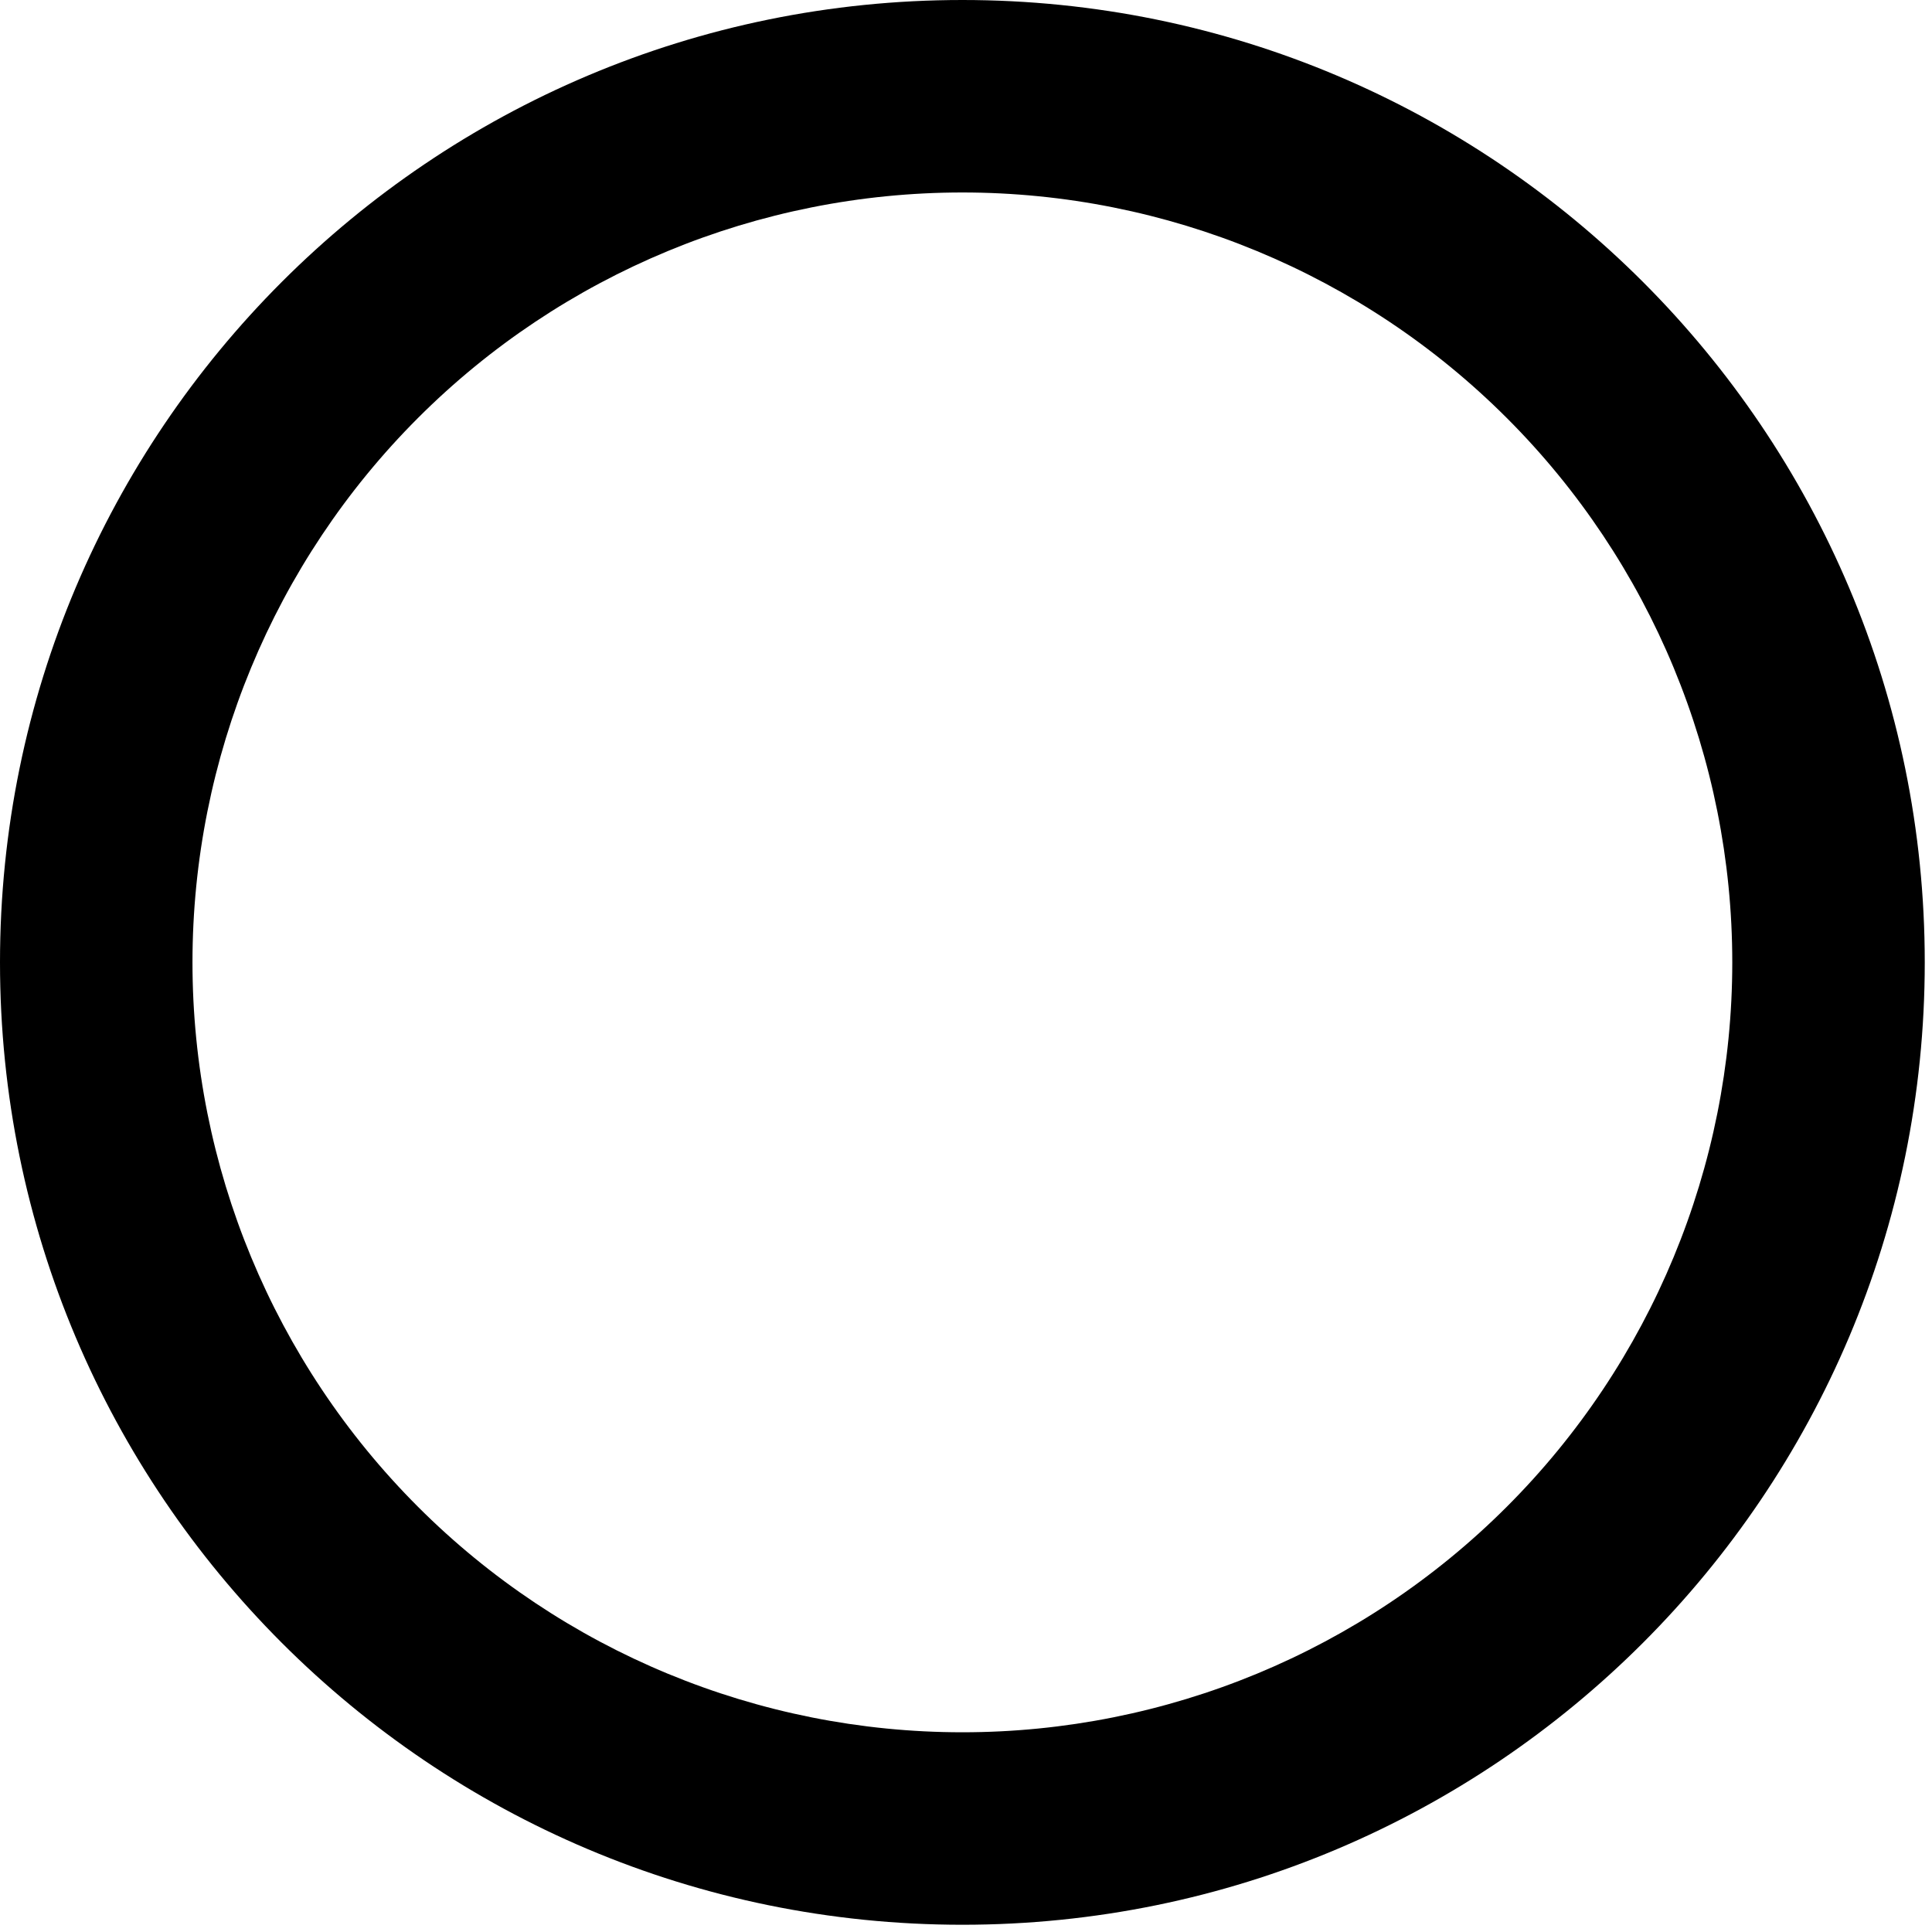 <?xml version="1.0" encoding="UTF-8" standalone="no"?><svg width='32' height='32' viewBox='0 0 32 32' fill='none' xmlns='http://www.w3.org/2000/svg'>
<path fill-rule='evenodd' clip-rule='evenodd' d='M0 15.94C0 7.136 7.136 0 15.94 0C24.744 0 31.88 7.136 31.88 15.94C31.88 24.744 24.744 31.88 15.94 31.88C7.136 31.88 0 24.744 0 15.94ZM15.94 3.188C12.558 3.188 9.314 4.532 6.923 6.923C4.532 9.314 3.188 12.558 3.188 15.94C3.188 19.322 4.532 22.566 6.923 24.957C9.314 27.349 12.558 28.692 15.94 28.692C19.322 28.692 22.566 27.349 24.957 24.957C27.349 22.566 28.692 19.322 28.692 15.94C28.692 12.558 27.349 9.314 24.957 6.923C22.566 4.532 19.322 3.188 15.94 3.188Z' fill='black'/>
</svg>
